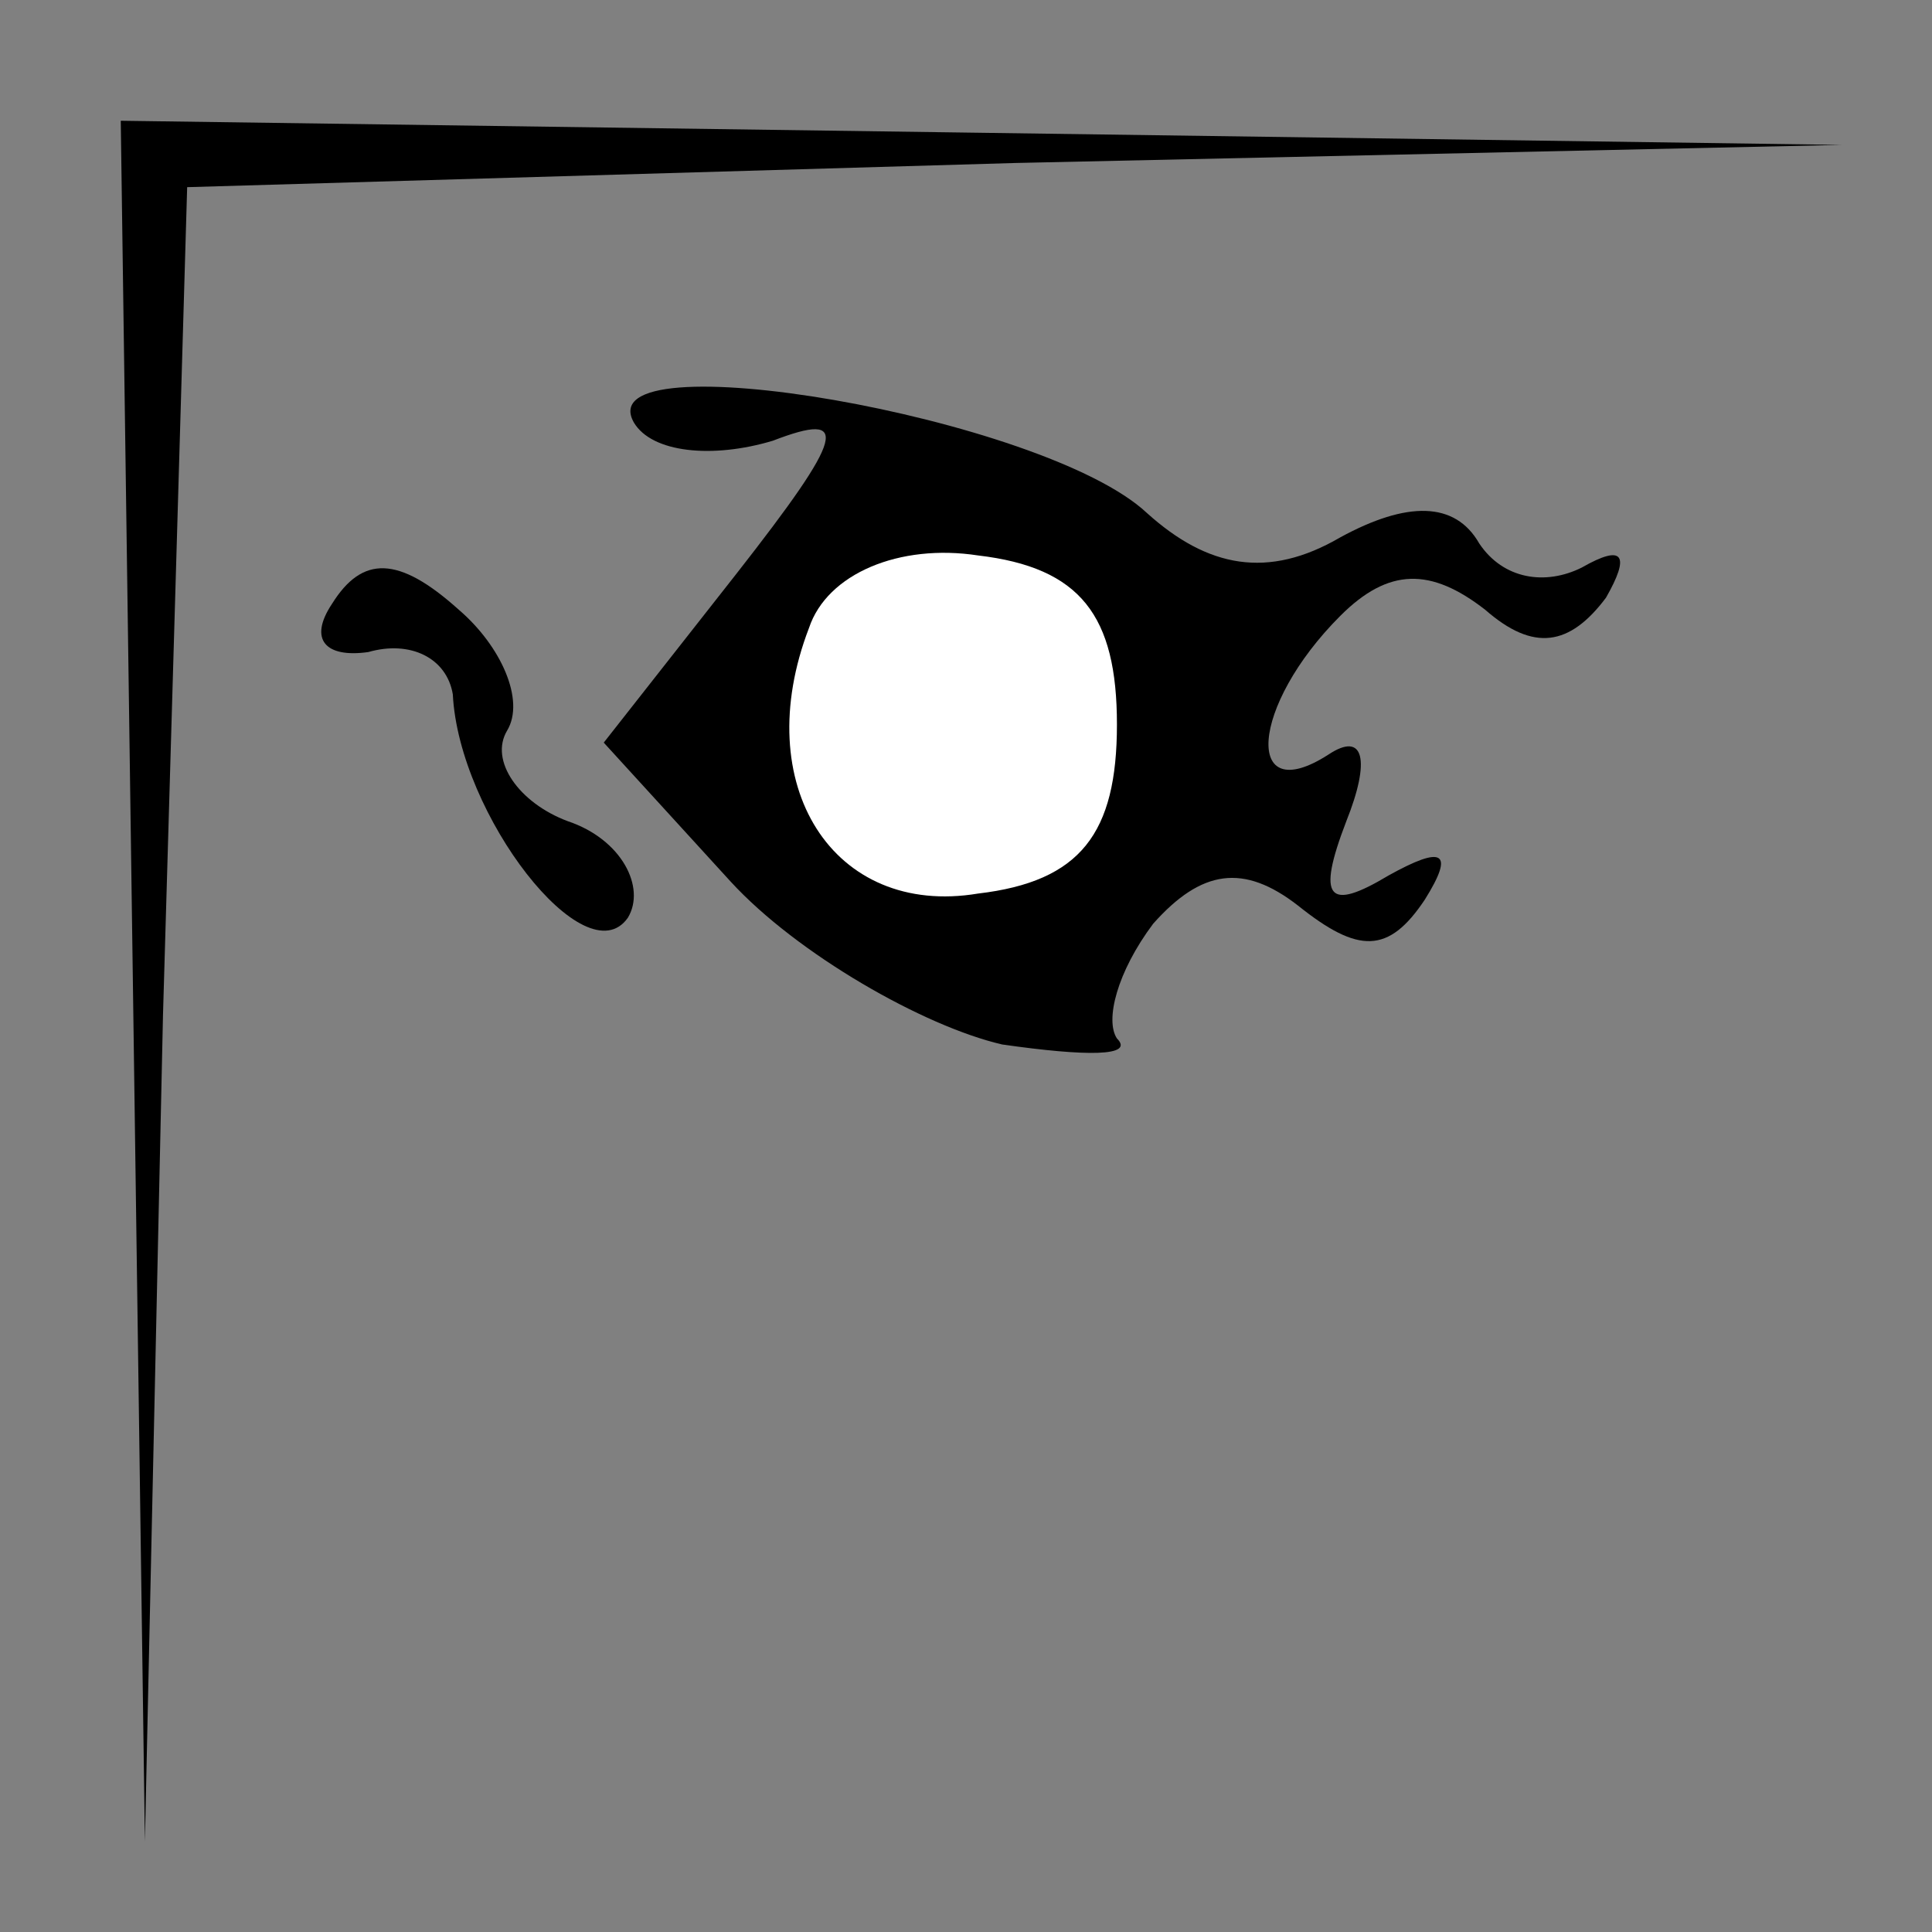 <?xml version="1.0" standalone="no"?>
<!DOCTYPE svg PUBLIC "-//W3C//DTD SVG 20010904//EN"
 "http://www.w3.org/TR/2001/REC-SVG-20010904/DTD/svg10.dtd">
<svg version="1.0" xmlns="http://www.w3.org/2000/svg"
 width="32pt" height="32pt" viewBox="0 0 32 32"
 preserveAspectRatio="xMidYMid meet">
<rect x="0" y="0" width="32" height="32" fill="#808080" stroke="none"/>
<g transform="translate(0,32) scale(0.1,-0.1)"
fill="#000000" stroke="none">
<path fill="#000000" stroke="none" d="M22 158 l2 -143 3 137 4 137 137 4 137
3 -142 2 -143 2 2 -142z"/>
<path fill="#000000" stroke="none" d="M105 250 c3 -5 13 -6 23 -3 13 5 12 1
-6 -22 l-22 -28 21 -23 c11 -12 32 -24 45 -27 14 -2 22 -2 19 1 -2 3 0 11 6
19 8 9 15 10 24 3 10 -8 15 -8 21 1 5 8 3 9 -6 4 -10 -6 -12 -4 -7 9 4 10 3
15 -3 11 -14 -9 -13 8 2 23 8 8 15 8 24 1 8 -7 14 -6 20 2 4 7 3 9 -4 5 -6 -3
-13 -2 -17 4 -4 7 -12 7 -23 1 -12 -7 -22 -5 -32 4 -17 16 -93 29 -85 15z"/>
<path fill="#ffffff" stroke="none" d="M185 200 c0 -18 -6 -26 -23 -28 -24 -4
-38 18 -28 44 3 9 15 14 28 12 17 -2 23 -10 23 -28z"/>
<path fill="#000000" stroke="none" d="M55 220 c-4 -6 -1 -9 6 -8 7 2 13 -1
14 -7 1 -20 22 -47 29 -37 3 5 -1 13 -10 16 -8 3 -13 10 -10 15 3 5 -1 14 -8
20 -10 9 -16 9 -21 1z"/>
</g>
</svg>
